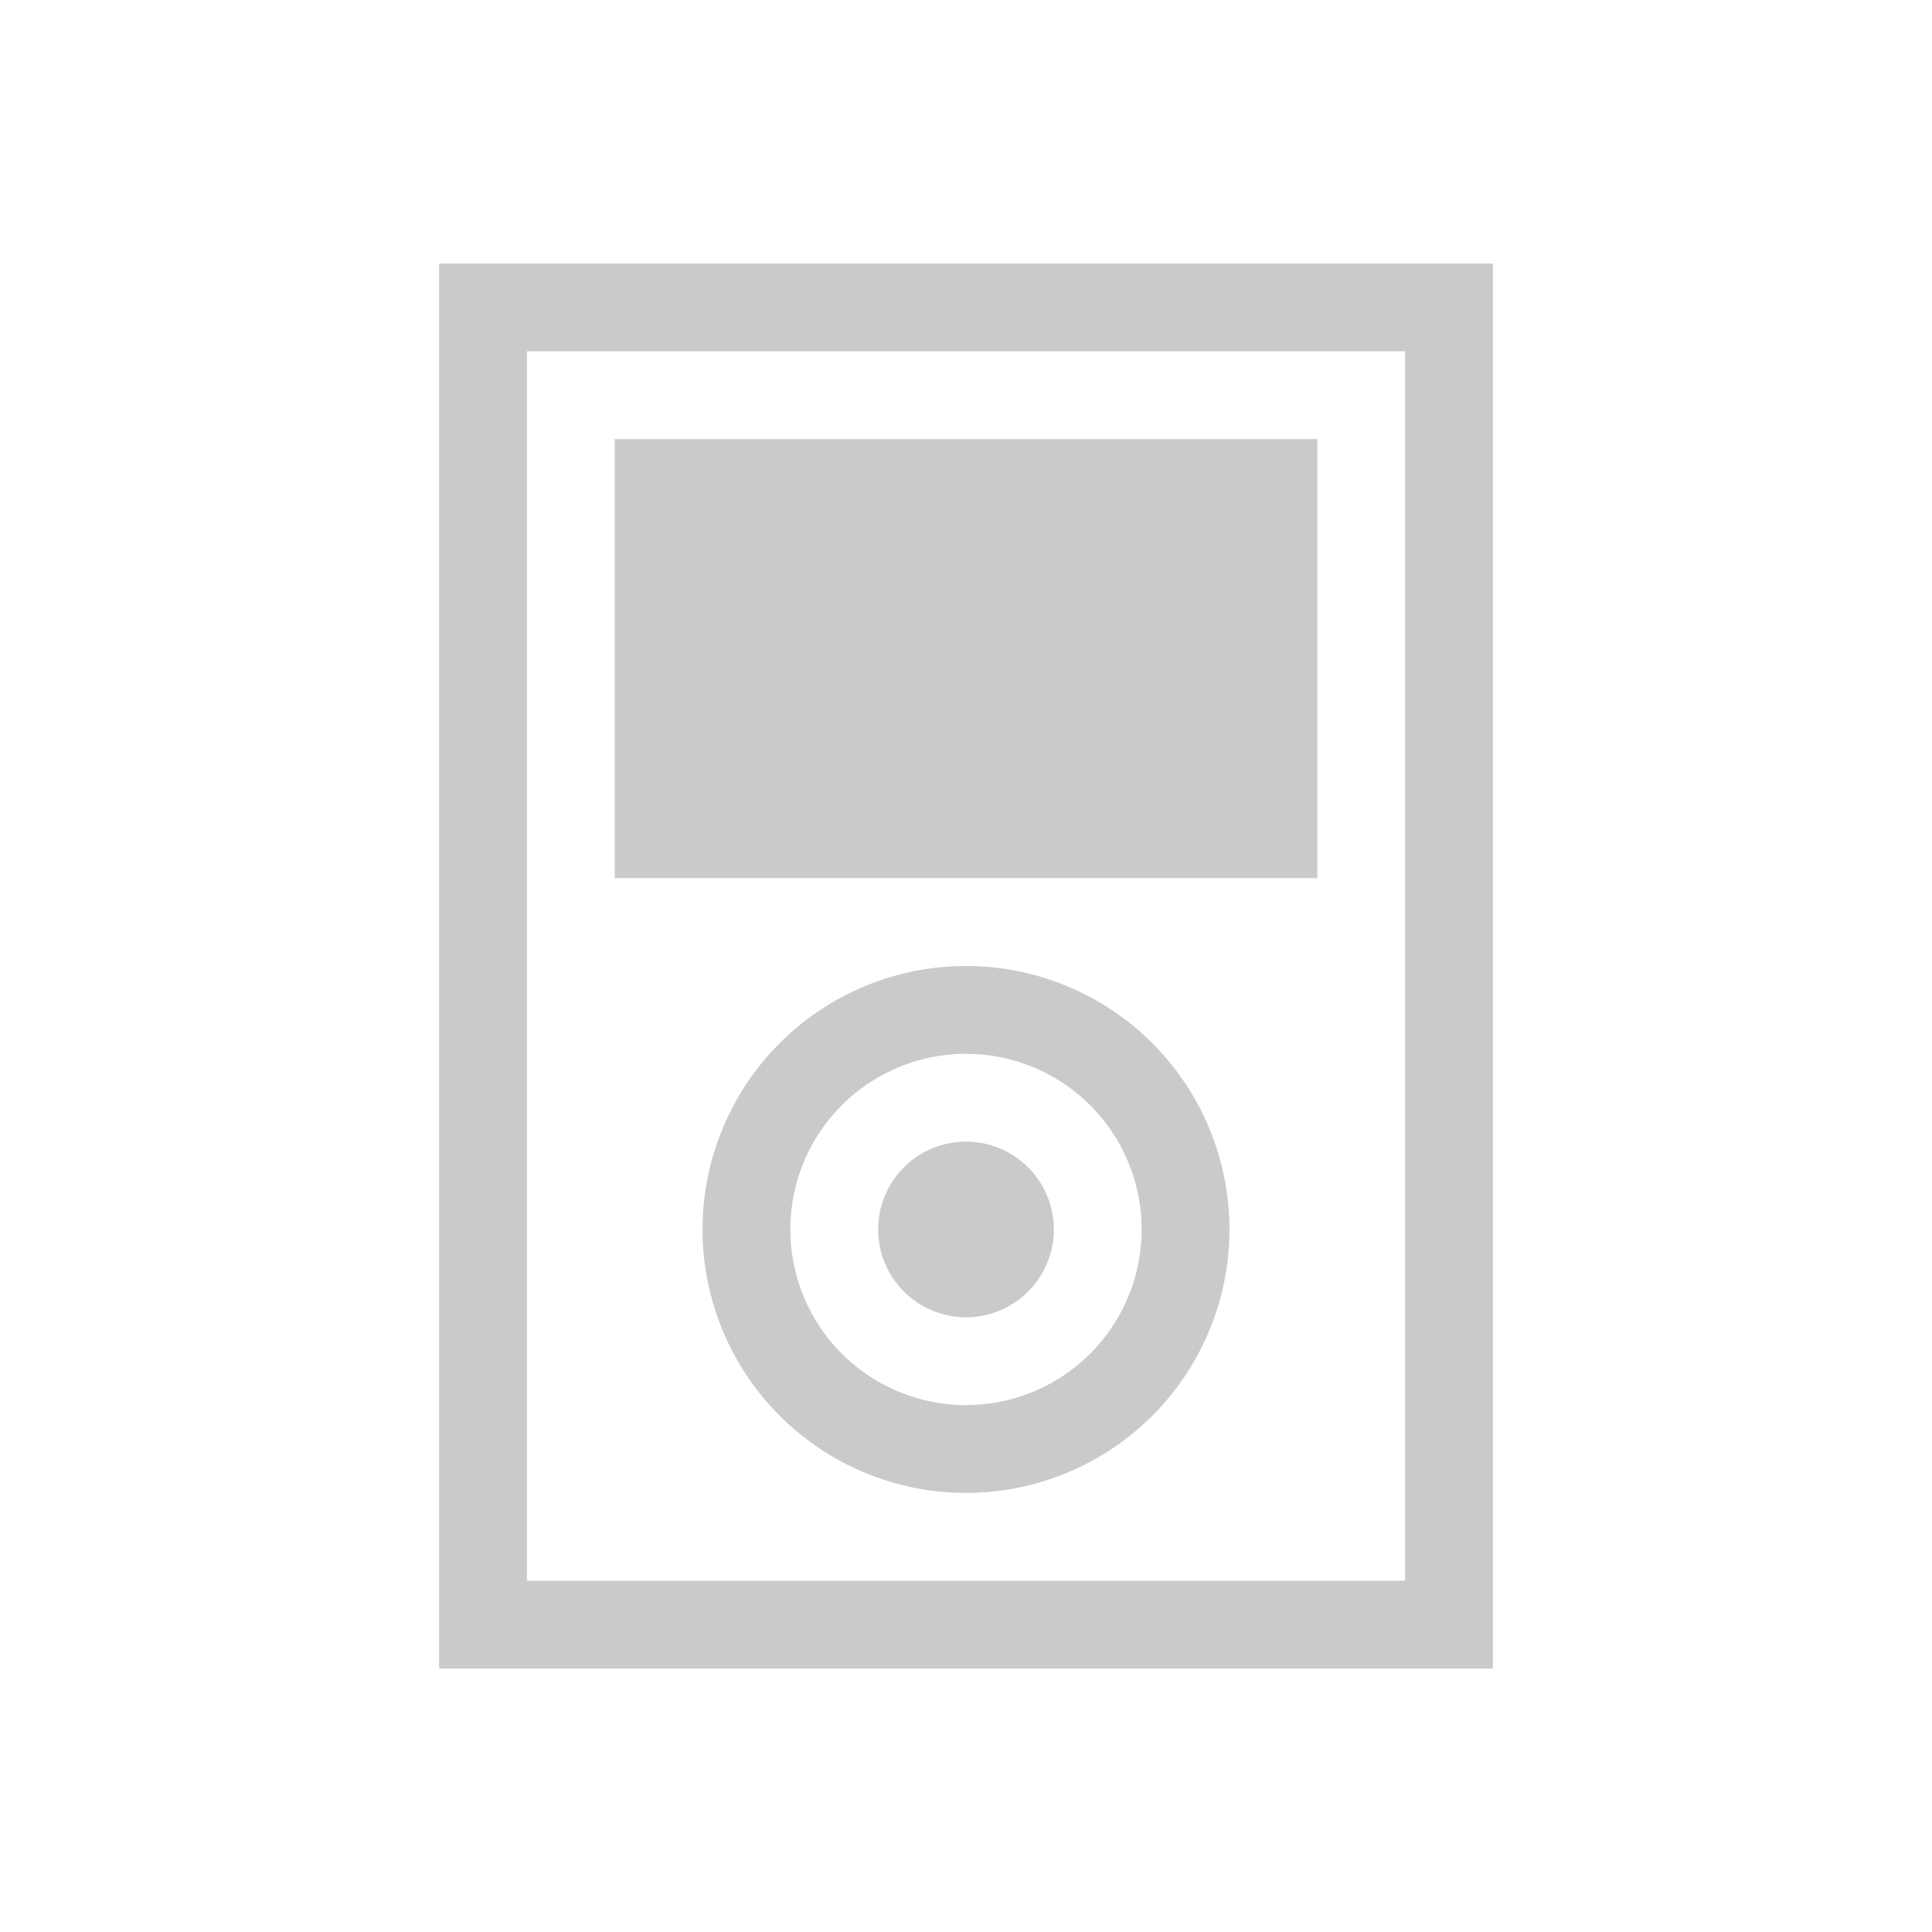<svg xmlns="http://www.w3.org/2000/svg" viewBox="0 0 22 22 ">
  <defs id="defs3051">
    <style type="text/css" id="current-color-scheme">
      .ColorScheme-Text {
        color:#cacaca;
      }
      </style>
  </defs>
    <path
       style="fill:currentColor;fill-opacity:1;stroke:none" 
       d="M 5 3 L 5 19 L 17 19 L 17 3 L 5 3 z M 6 4 L 16 4 L 16 18 L 6 18 L 6 4 z M 7 5 L 7 10 L 15 10 L 15 5 L 7 5 z M 11 11 A 3 3 0 0 0 8 14 A 3 3 0 0 0 11 17 A 3 3 0 0 0 14 14 A 3 3 0 0 0 11 11 z M 11 12 A 2 2 0 0 1 13 14 A 2 2 0 0 1 11 16 A 2 2 0 0 1 9 14 A 2 2 0 0 1 11 12 z M 11 13 A 1 1 0 0 0 10 14 A 1 1 0 0 0 11 15 A 1 1 0 0 0 12 14 A 1 1 0 0 0 11 13 z "
       class="ColorScheme-Text"/>
</svg>
